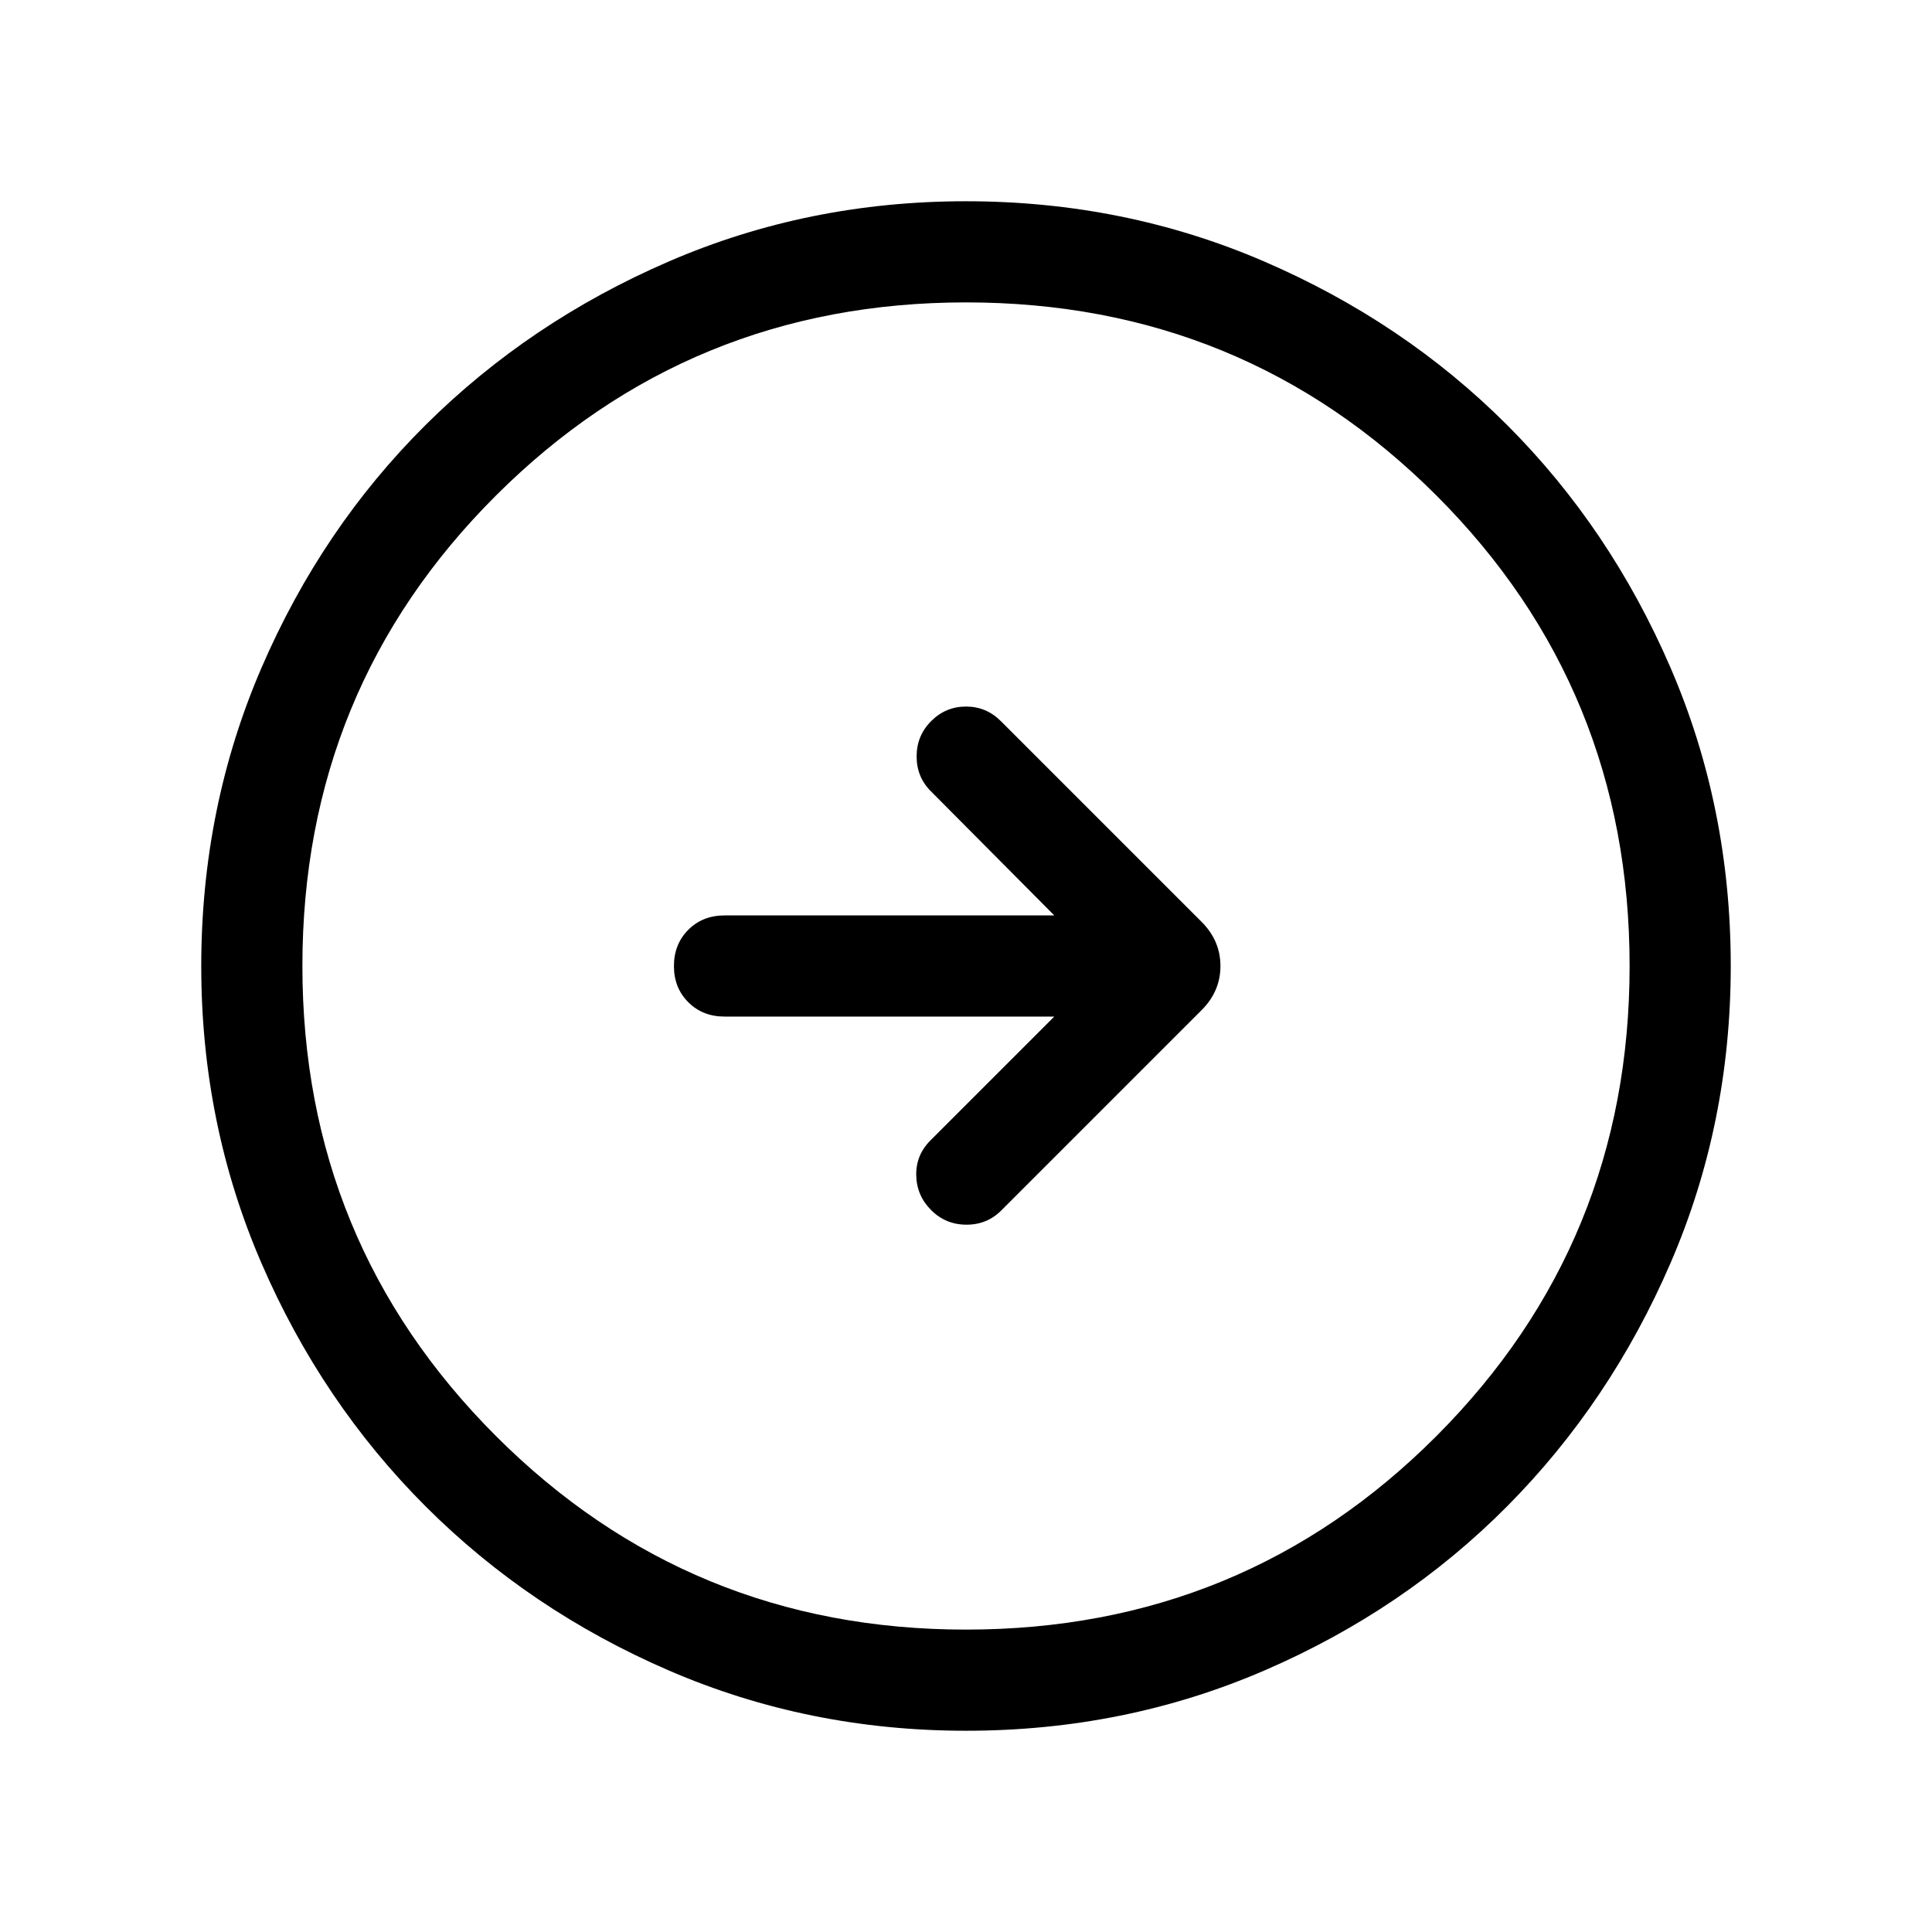 <svg xmlns="http://www.w3.org/2000/svg" viewBox="0 -960 960 960" width="32" height="32"><path d="m523.87-454.87-61.56 61.56q-7.23 7.23-7.04 17.31.19 10.08 7.42 17.31 7.23 7.23 17.57 7.23 10.33 0 17.43-7.23l99.39-99.39q9.35-9.36 9.35-21.92 0-12.56-9.35-21.92l-99.77-99.77q-7.23-7.23-17.31-7.23-10.08 0-17.31 7.23-7.23 7.23-7.23 17.56 0 10.33 7.23 17.44l61.18 61.56H360q-10.85 0-17.99 7.14-7.14 7.15-7.14 18 0 10.86 7.14 17.99 7.14 7.13 17.99 7.13h163.87ZM480.07-100q-78.43 0-147.67-29.92-69.24-29.92-120.89-81.54-51.64-51.63-81.58-120.84Q100-401.51 100-479.93q0-78.84 29.92-148.21t81.54-120.68q51.63-51.31 120.84-81.25Q401.51-860 479.93-860q78.84 0 148.21 29.92t120.68 81.21q51.31 51.29 81.25 120.63Q860-558.9 860-480.07q0 78.43-29.92 147.67-29.92 69.24-81.21 120.89-51.29 51.64-120.63 81.58Q558.9-100 480.07-100Zm-.07-50.26q137.79 0 233.77-96.18 95.97-96.18 95.97-233.56 0-137.79-95.97-233.77-95.98-95.97-233.77-95.97-137.38 0-233.56 95.97-96.18 95.98-96.18 233.77 0 137.38 96.18 233.56T480-150.26ZM480-480Z"/></svg>